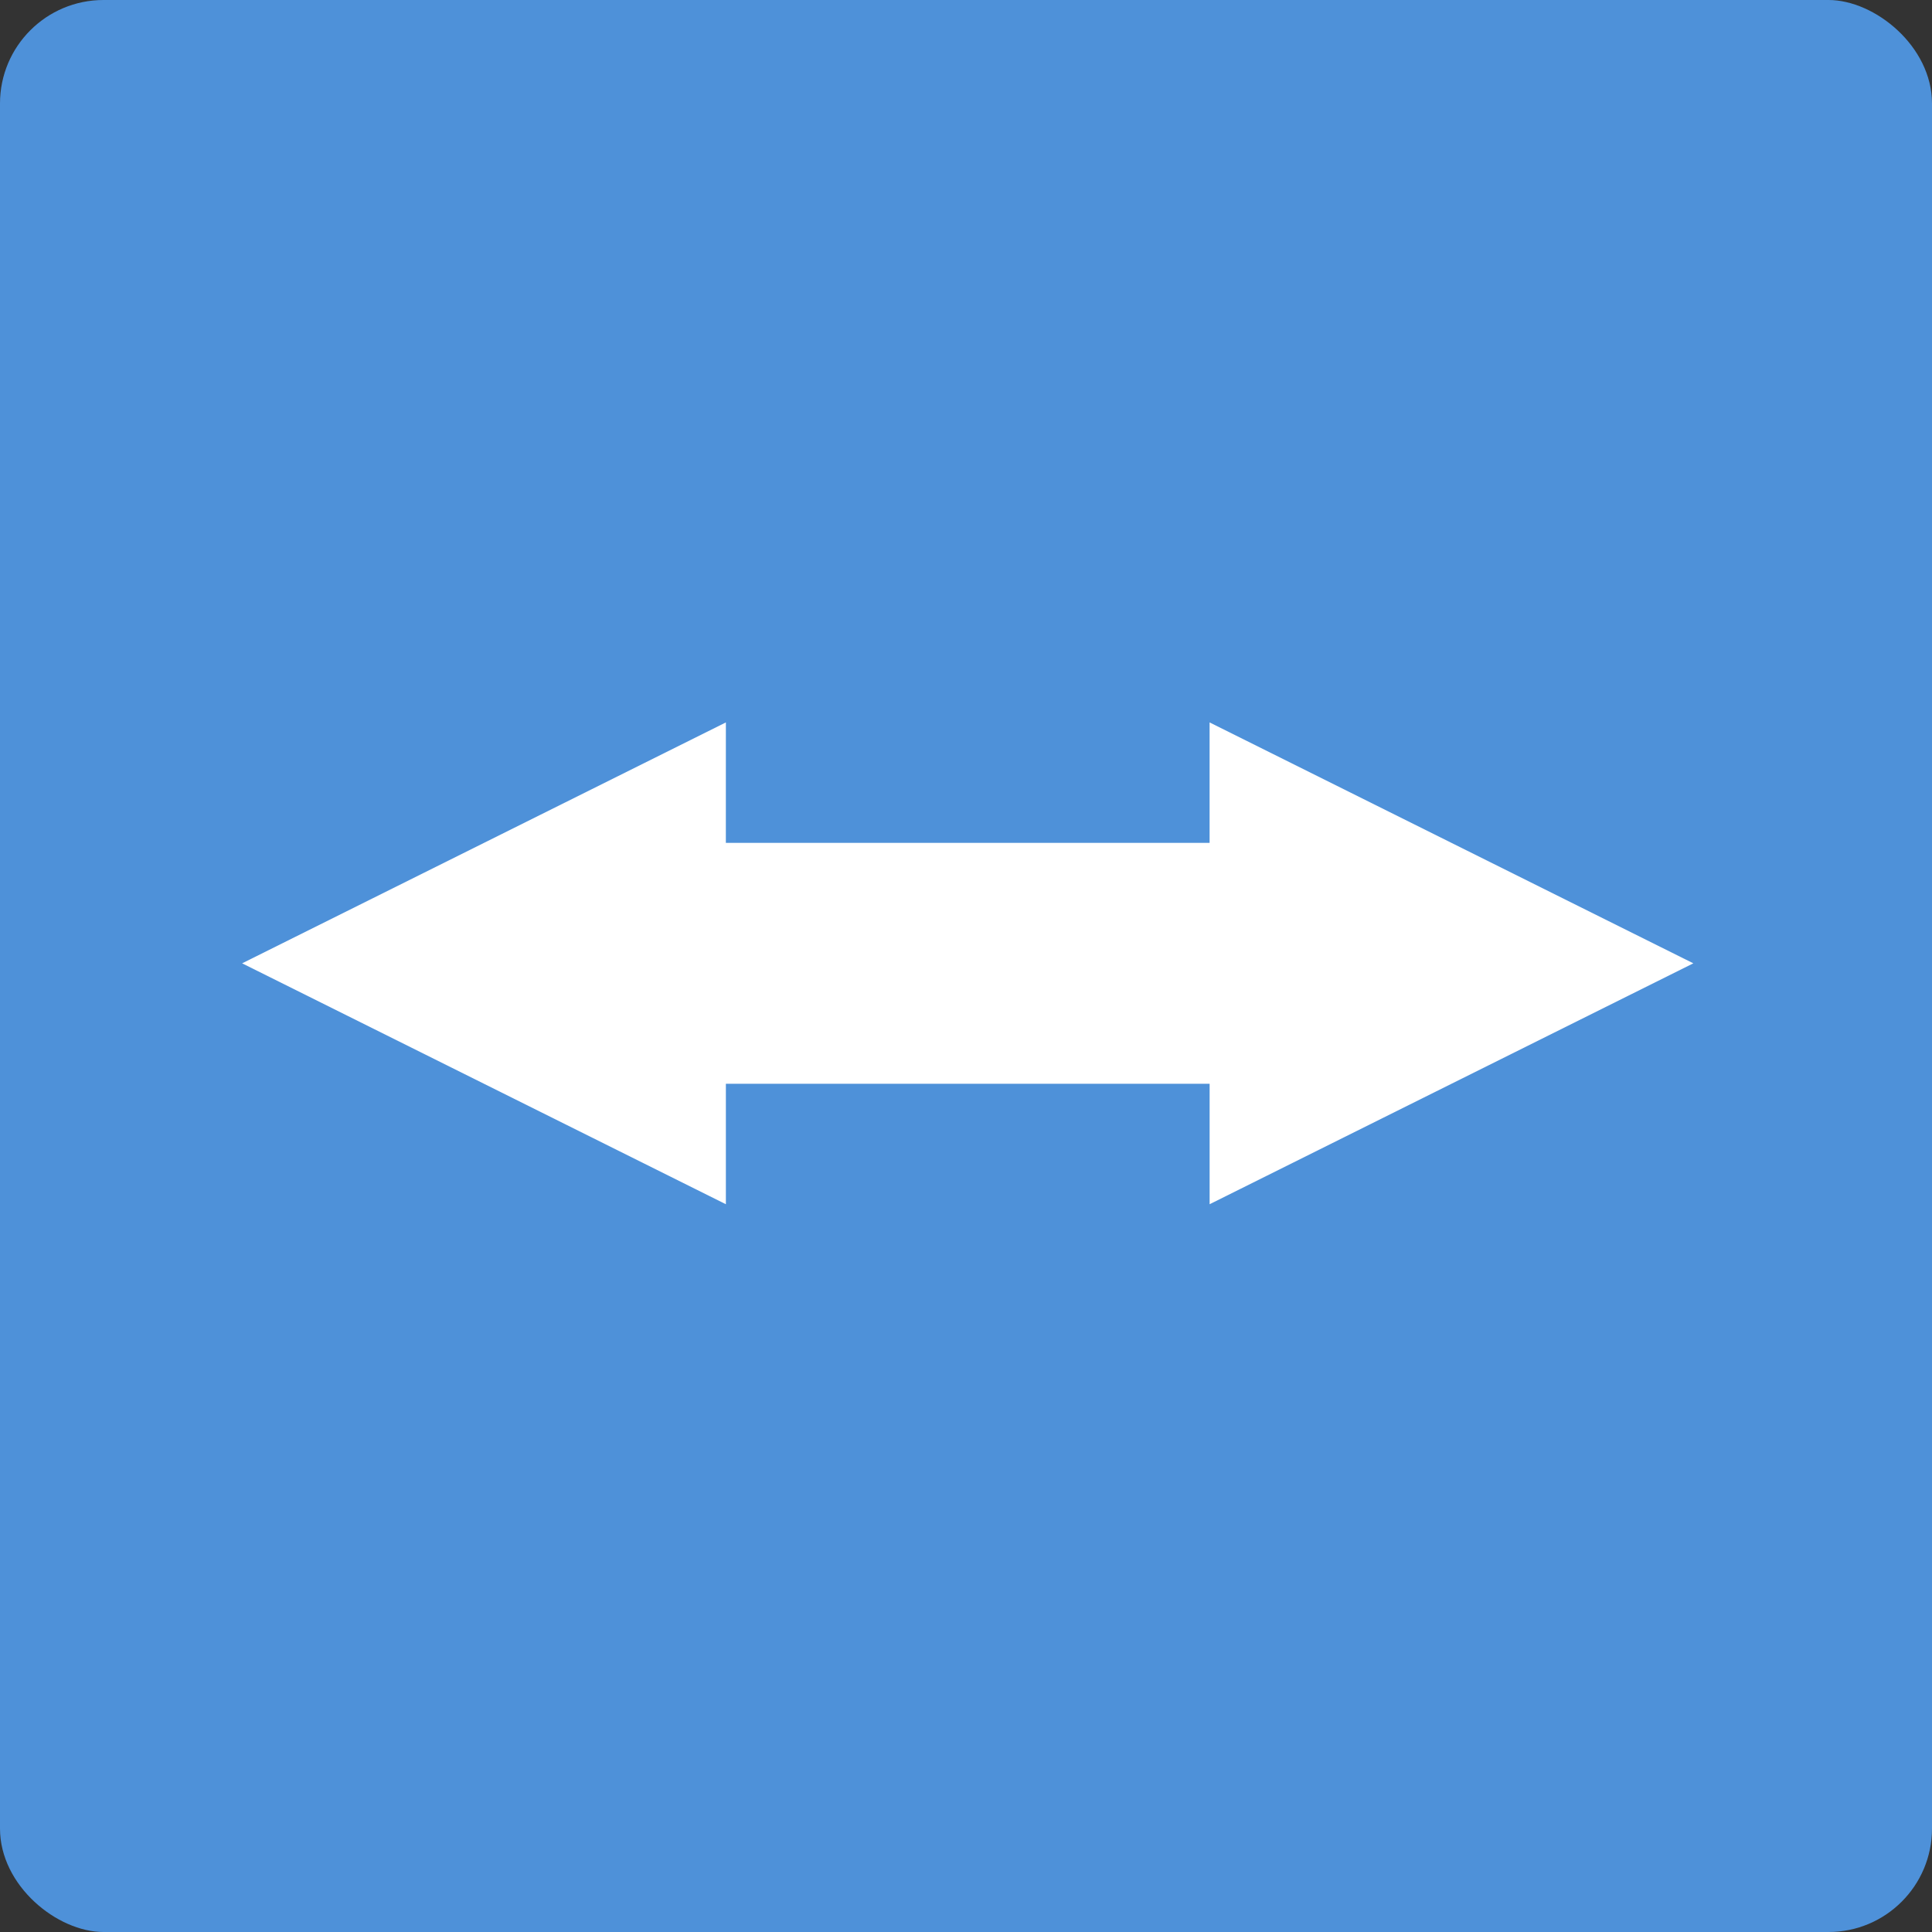<?xml version="1.0" encoding="UTF-8" standalone="no"?>
<svg id="svg2817" xmlns:rdf="http://www.w3.org/1999/02/22-rdf-syntax-ns#" xmlns="http://www.w3.org/2000/svg" height="16" width="16" version="1.0" xmlns:cc="http://creativecommons.org/ns#" xmlns:dc="http://purl.org/dc/elements/1.1/">
    <rect width="100%" height="100%" fill="#333333" stroke="none"/>
    <rect id="rect4255" ry=".857" rx=".857" transform="matrix(0,-1,-1,0,0,0)" height="16" width="16" y="-16" x="-16" fill="#4e91d9"/>
    <g id="g4215" fill="#fff" transform="matrix(.204 0 0 .183 -1.639 -.806)">
        <path id="path3061" style="color:#000000" transform="translate(60.715,26.654)" fill="#fff" d="m-23.213 10.443-19.638 10.902l19.638 10.902v-5.451h19.638v5.451l19.637-10.902-19.638-10.902v5.451h-19.638z"/>
    </g>
</svg>
